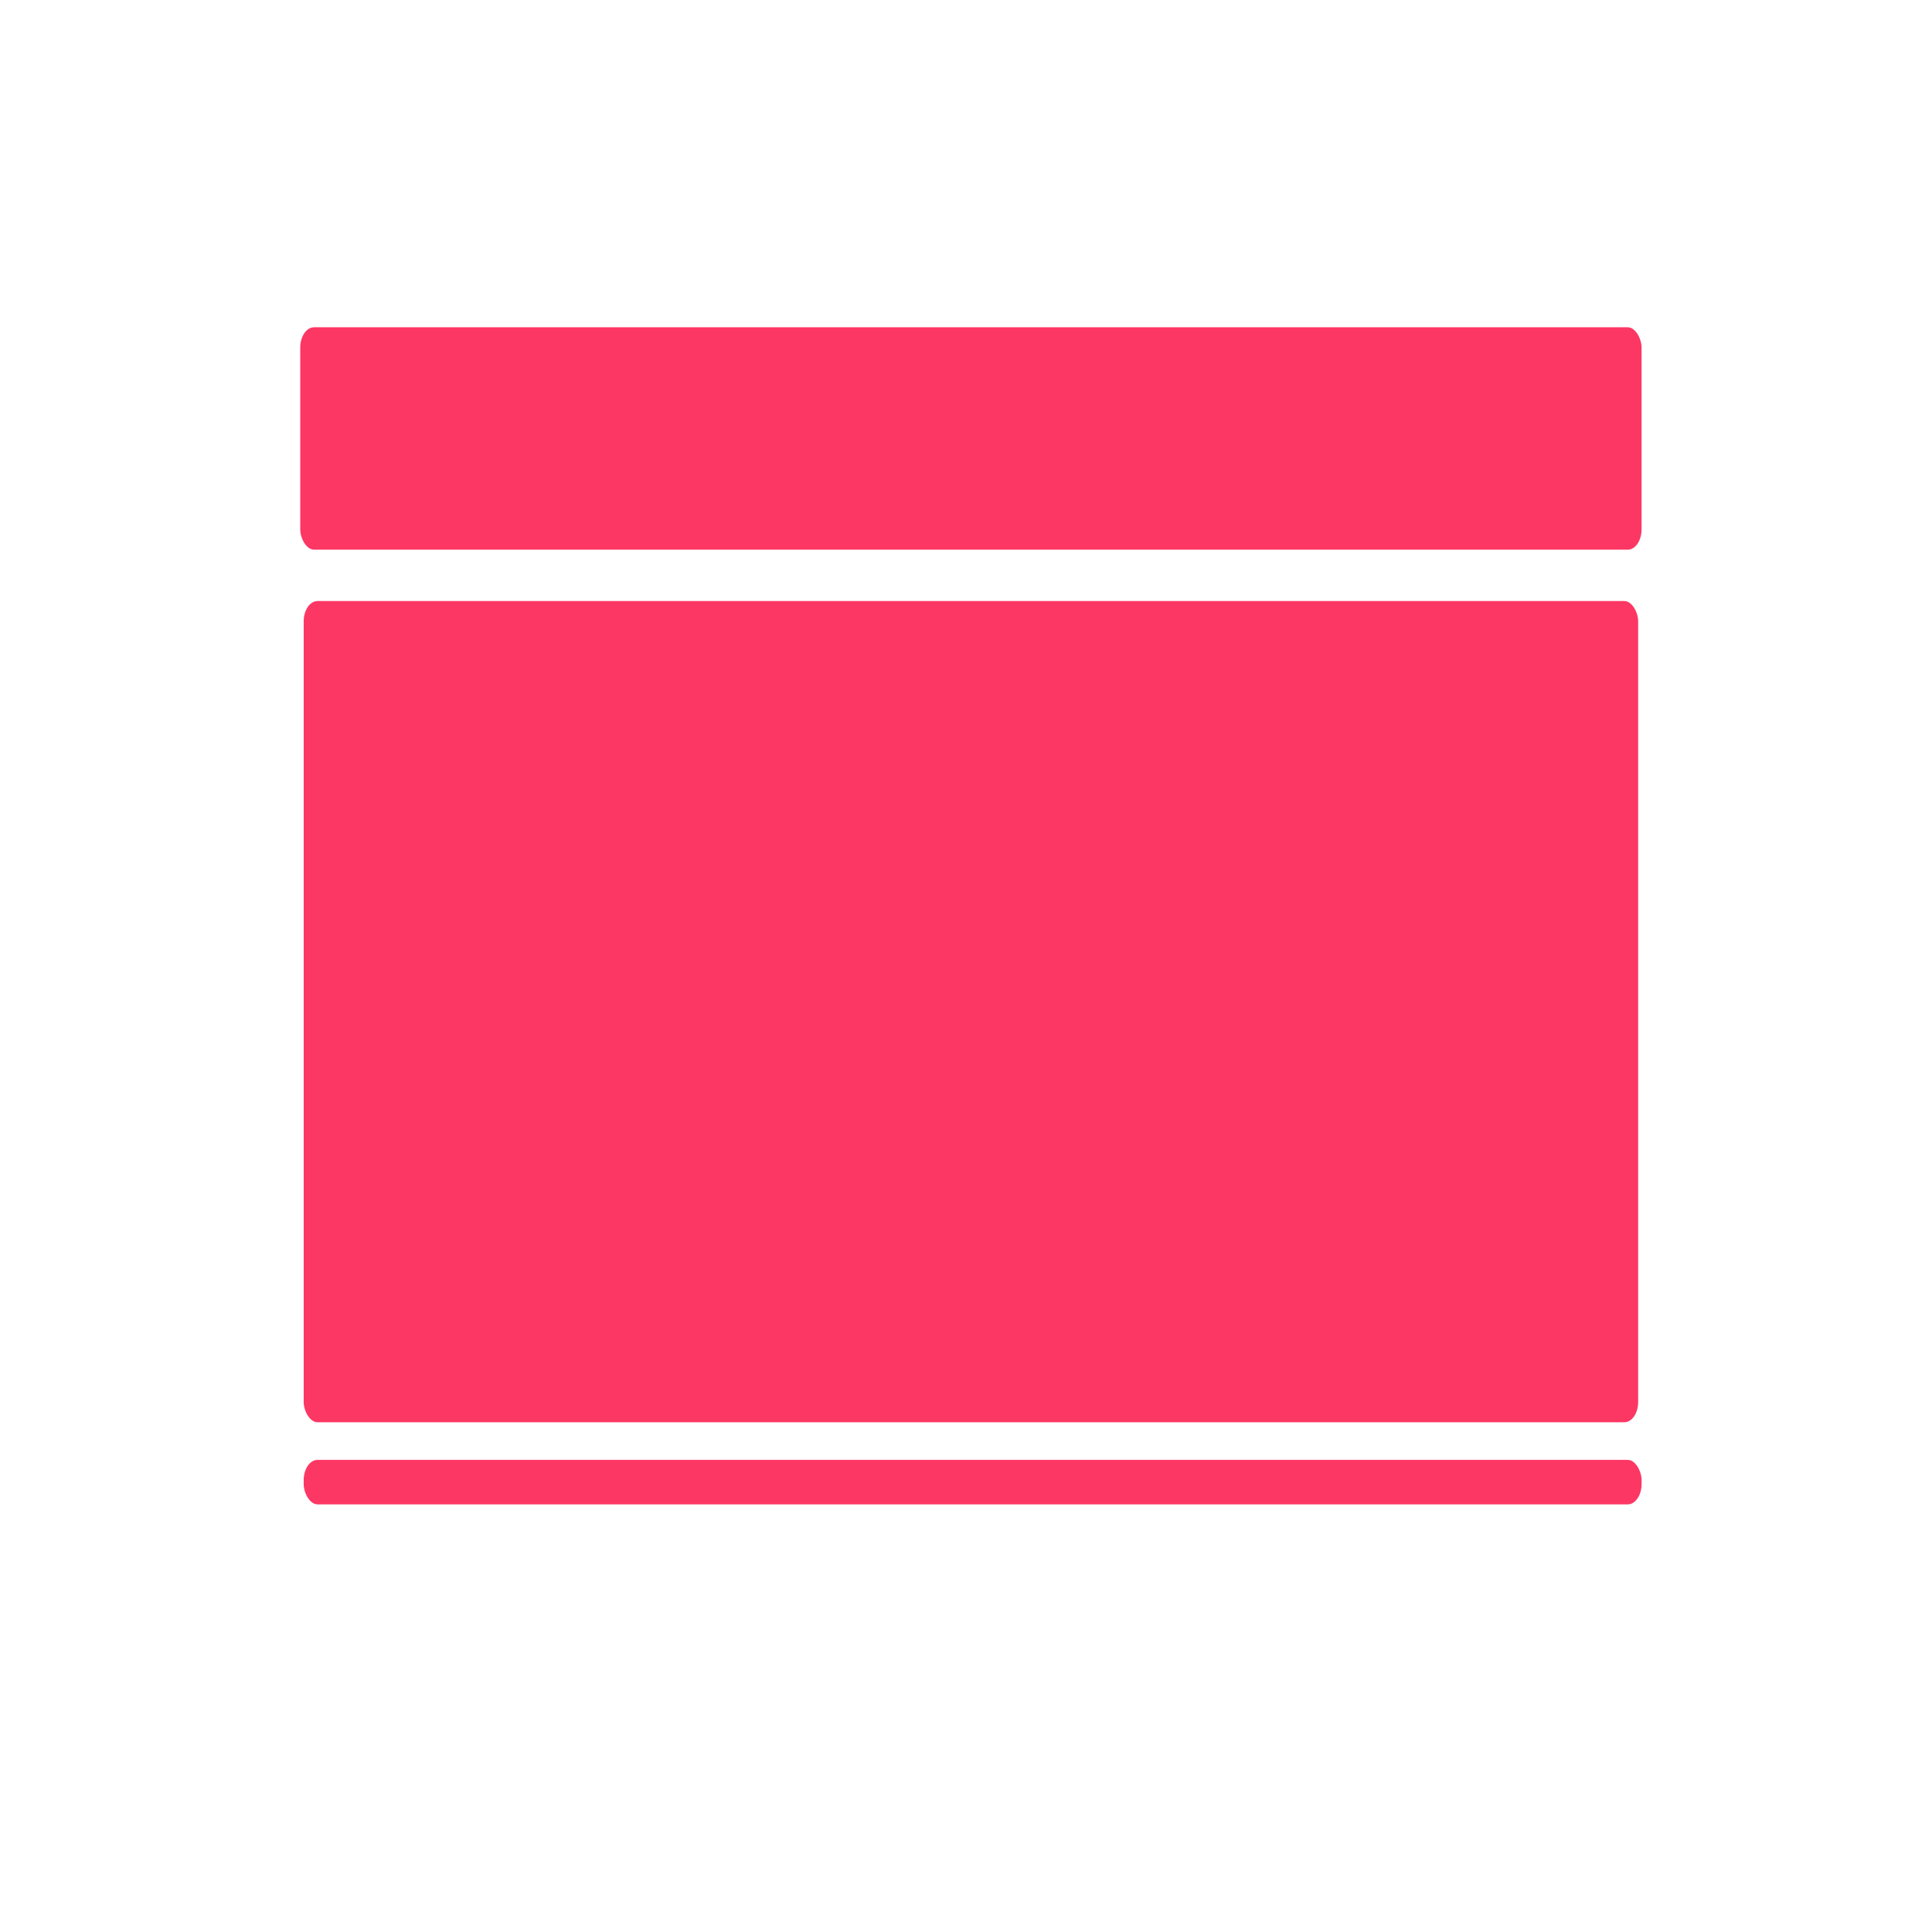 <svg height="512" viewBox="0 0 512 512" width="512" xmlns="http://www.w3.org/2000/svg">
 <g fill="#FD3764" transform="matrix(1.383 0 0 1.383 -98.466 -92.879)">
  <rect height="42.619" rx="2.649" ry="3.892" width="257.025" x="128.73" y="129.87"/>
  <rect height="157.362" rx="2.649" ry="3.892" width="255.713" x="129.39" y="182.33"/>
  <rect height="8.524" rx="2.649" ry="3.892" width="256.369" x="129.39" y="346.9"/>
 </g>
</svg>
